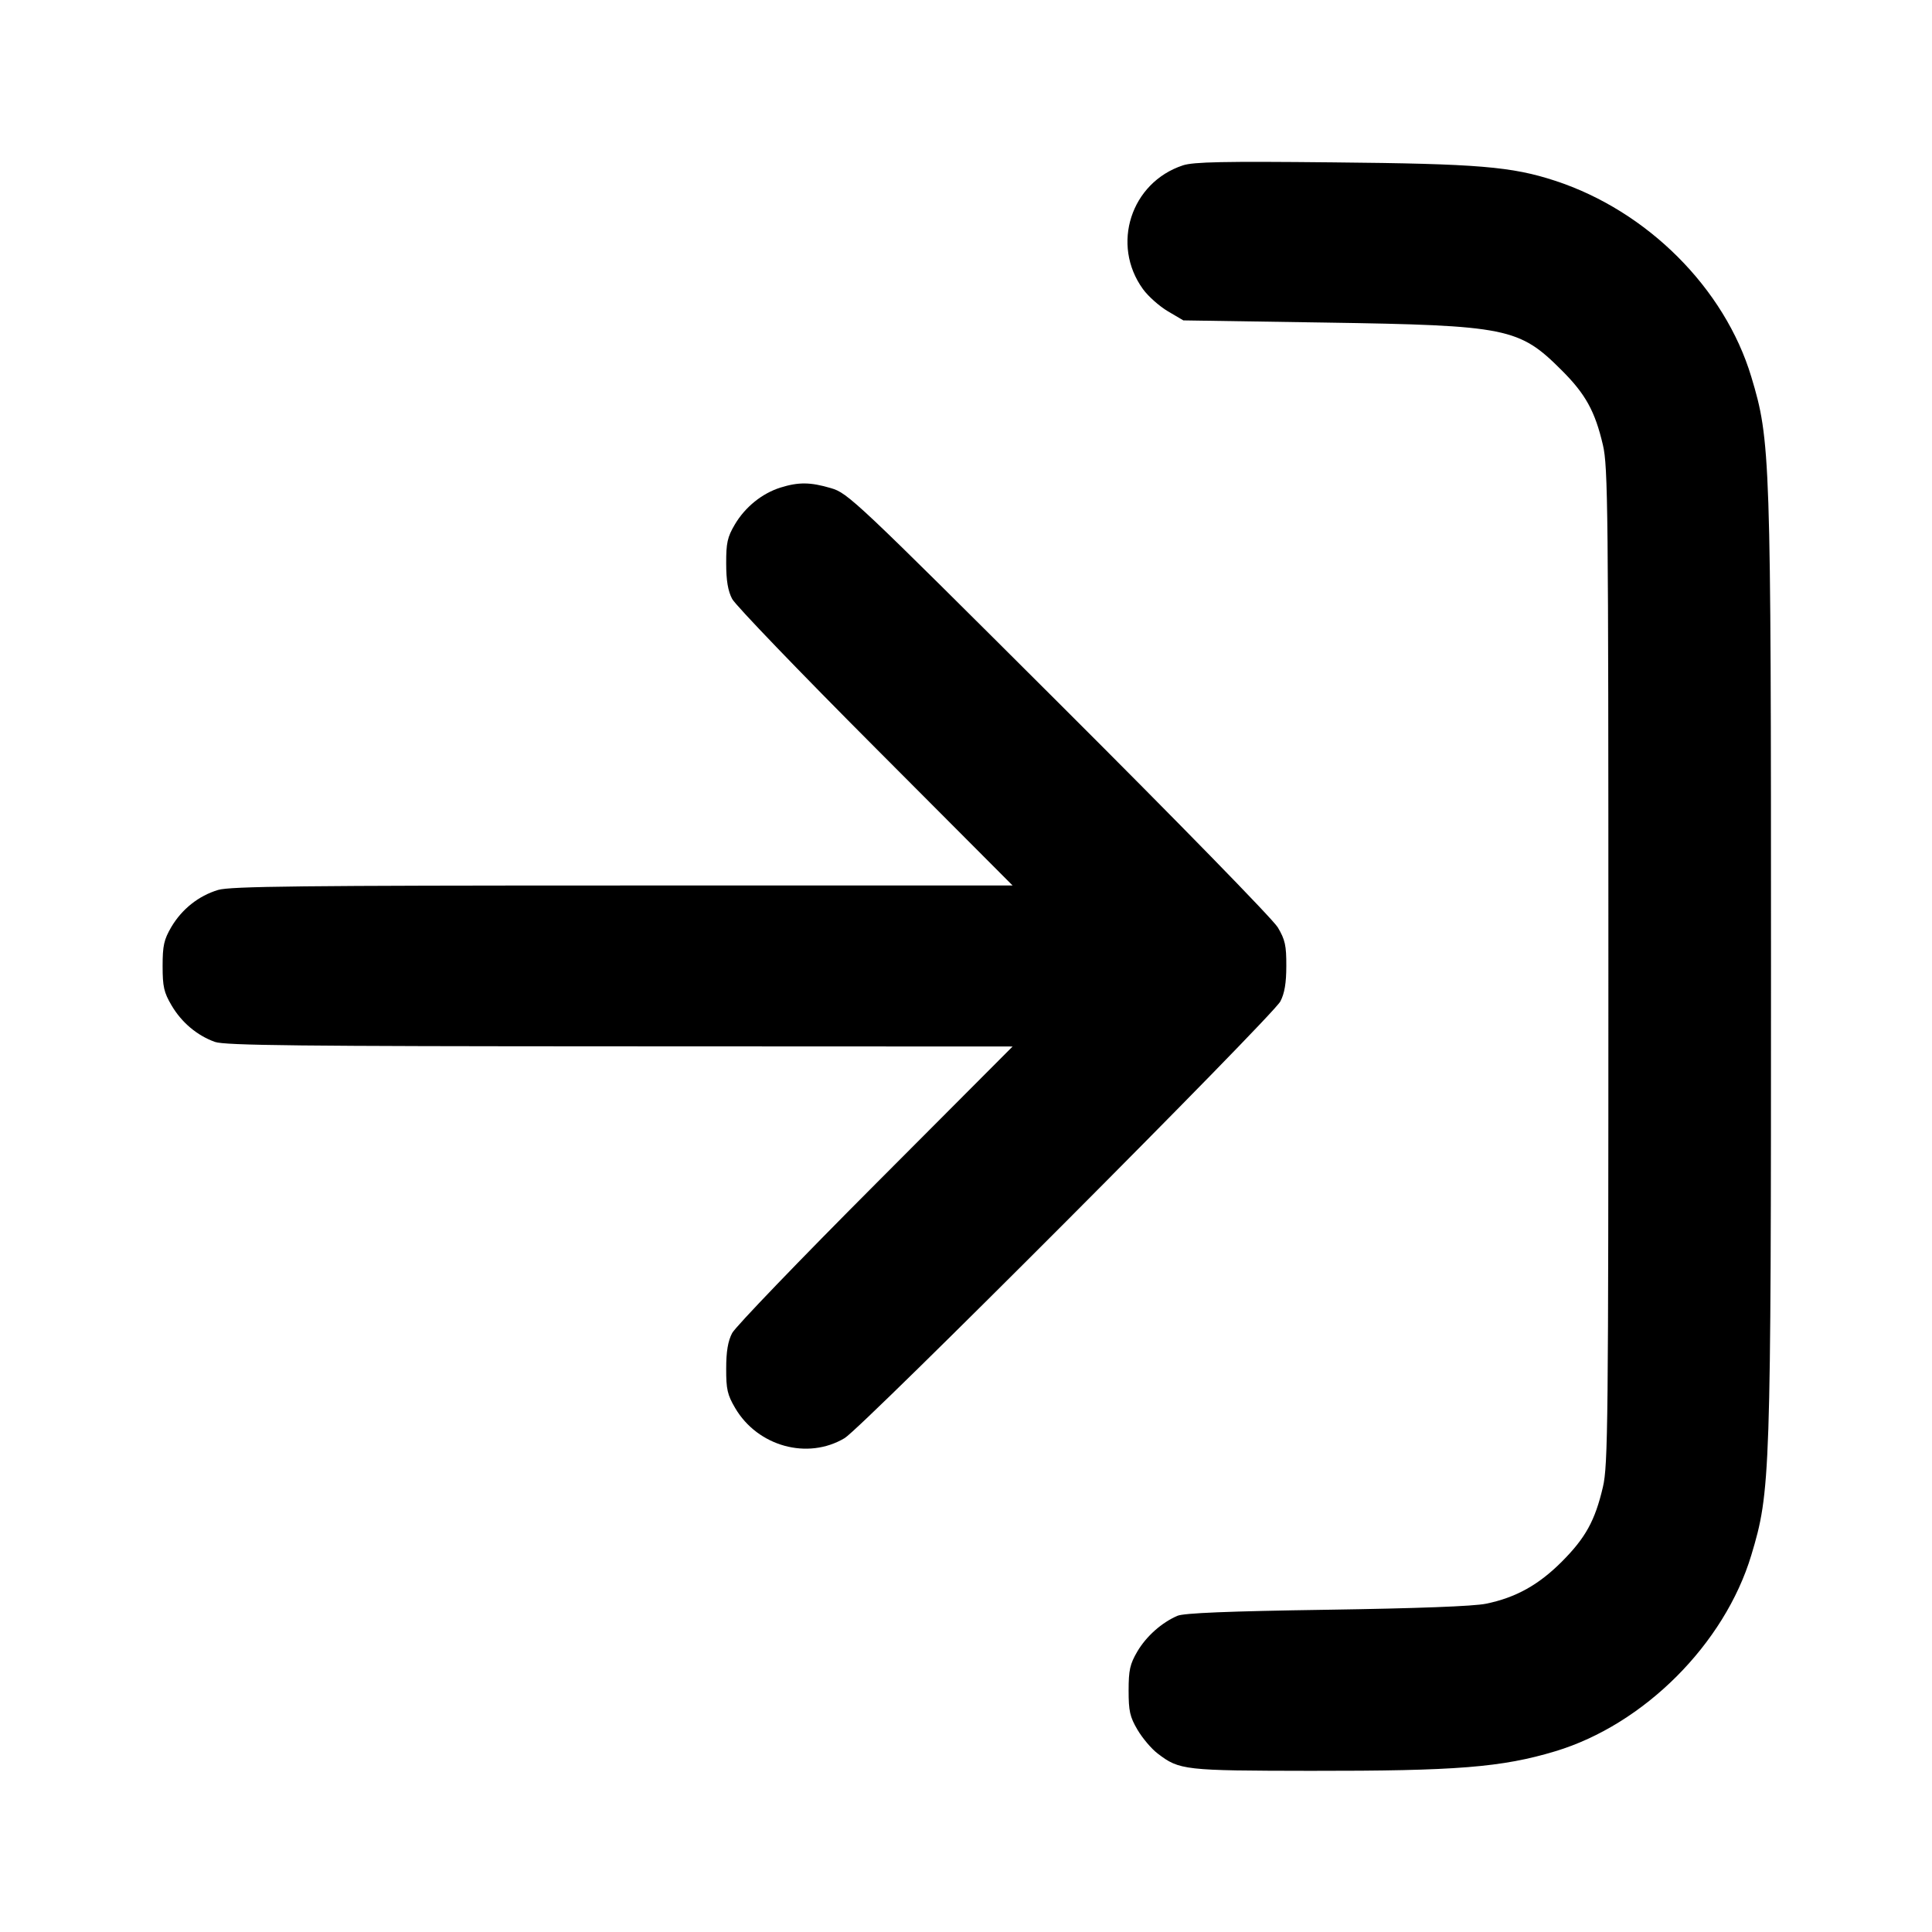 <svg width="24" height="24" viewBox="0 0 24 24" fill="none" xmlns="http://www.w3.org/2000/svg"><path d="M14.695 2.054 C 14.048 2.267,13.799 3.040,14.198 3.591 C 14.263 3.681,14.403 3.805,14.508 3.867 L 14.700 3.980 16.460 4.007 C 18.727 4.042,18.872 4.072,19.400 4.600 C 19.696 4.895,19.814 5.109,19.912 5.528 C 19.975 5.797,19.980 6.313,19.980 12.000 C 19.980 17.687,19.975 18.203,19.912 18.472 C 19.814 18.891,19.696 19.104,19.400 19.401 C 19.112 19.689,18.830 19.846,18.460 19.922 C 18.305 19.954,17.605 19.980,16.480 19.997 C 15.258 20.015,14.706 20.038,14.627 20.072 C 14.431 20.156,14.240 20.326,14.128 20.516 C 14.037 20.672,14.020 20.746,14.020 21.000 C 14.020 21.256,14.036 21.328,14.131 21.489 C 14.192 21.592,14.304 21.725,14.381 21.783 C 14.651 21.990,14.710 21.996,16.280 21.998 C 18.092 22.000,18.656 21.955,19.320 21.755 C 20.422 21.423,21.423 20.422,21.755 19.320 C 21.994 18.526,22.000 18.358,22.000 12.000 C 22.000 5.642,21.994 5.474,21.755 4.680 C 21.424 3.581,20.464 2.621,19.320 2.246 C 18.780 2.069,18.364 2.034,16.560 2.017 C 15.199 2.003,14.827 2.011,14.695 2.054 M9.695 6.057 C 9.466 6.129,9.256 6.299,9.128 6.516 C 9.036 6.672,9.020 6.745,9.021 7.000 C 9.021 7.212,9.043 7.341,9.095 7.440 C 9.135 7.517,9.936 8.350,10.874 9.290 L 12.579 11.000 7.736 11.000 C 3.748 11.000,2.861 11.010,2.710 11.055 C 2.467 11.128,2.260 11.293,2.128 11.516 C 2.037 11.672,2.020 11.746,2.020 12.000 C 2.020 12.256,2.036 12.328,2.131 12.489 C 2.256 12.702,2.449 12.864,2.670 12.943 C 2.792 12.987,3.728 12.997,7.699 12.998 L 12.579 13.000 10.874 14.710 C 9.936 15.650,9.135 16.483,9.095 16.560 C 9.043 16.659,9.021 16.788,9.021 17.000 C 9.020 17.258,9.036 17.327,9.133 17.492 C 9.413 17.968,10.033 18.139,10.492 17.865 C 10.708 17.737,15.808 12.625,15.905 12.440 C 15.957 12.341,15.979 12.212,15.979 12.000 C 15.980 11.745,15.964 11.673,15.873 11.520 C 15.812 11.418,14.630 10.207,13.153 8.734 C 10.627 6.214,10.533 6.125,10.323 6.064 C 10.066 5.988,9.919 5.987,9.695 6.057 " stroke="none" fill-rule="evenodd" fill="black"></path></svg>